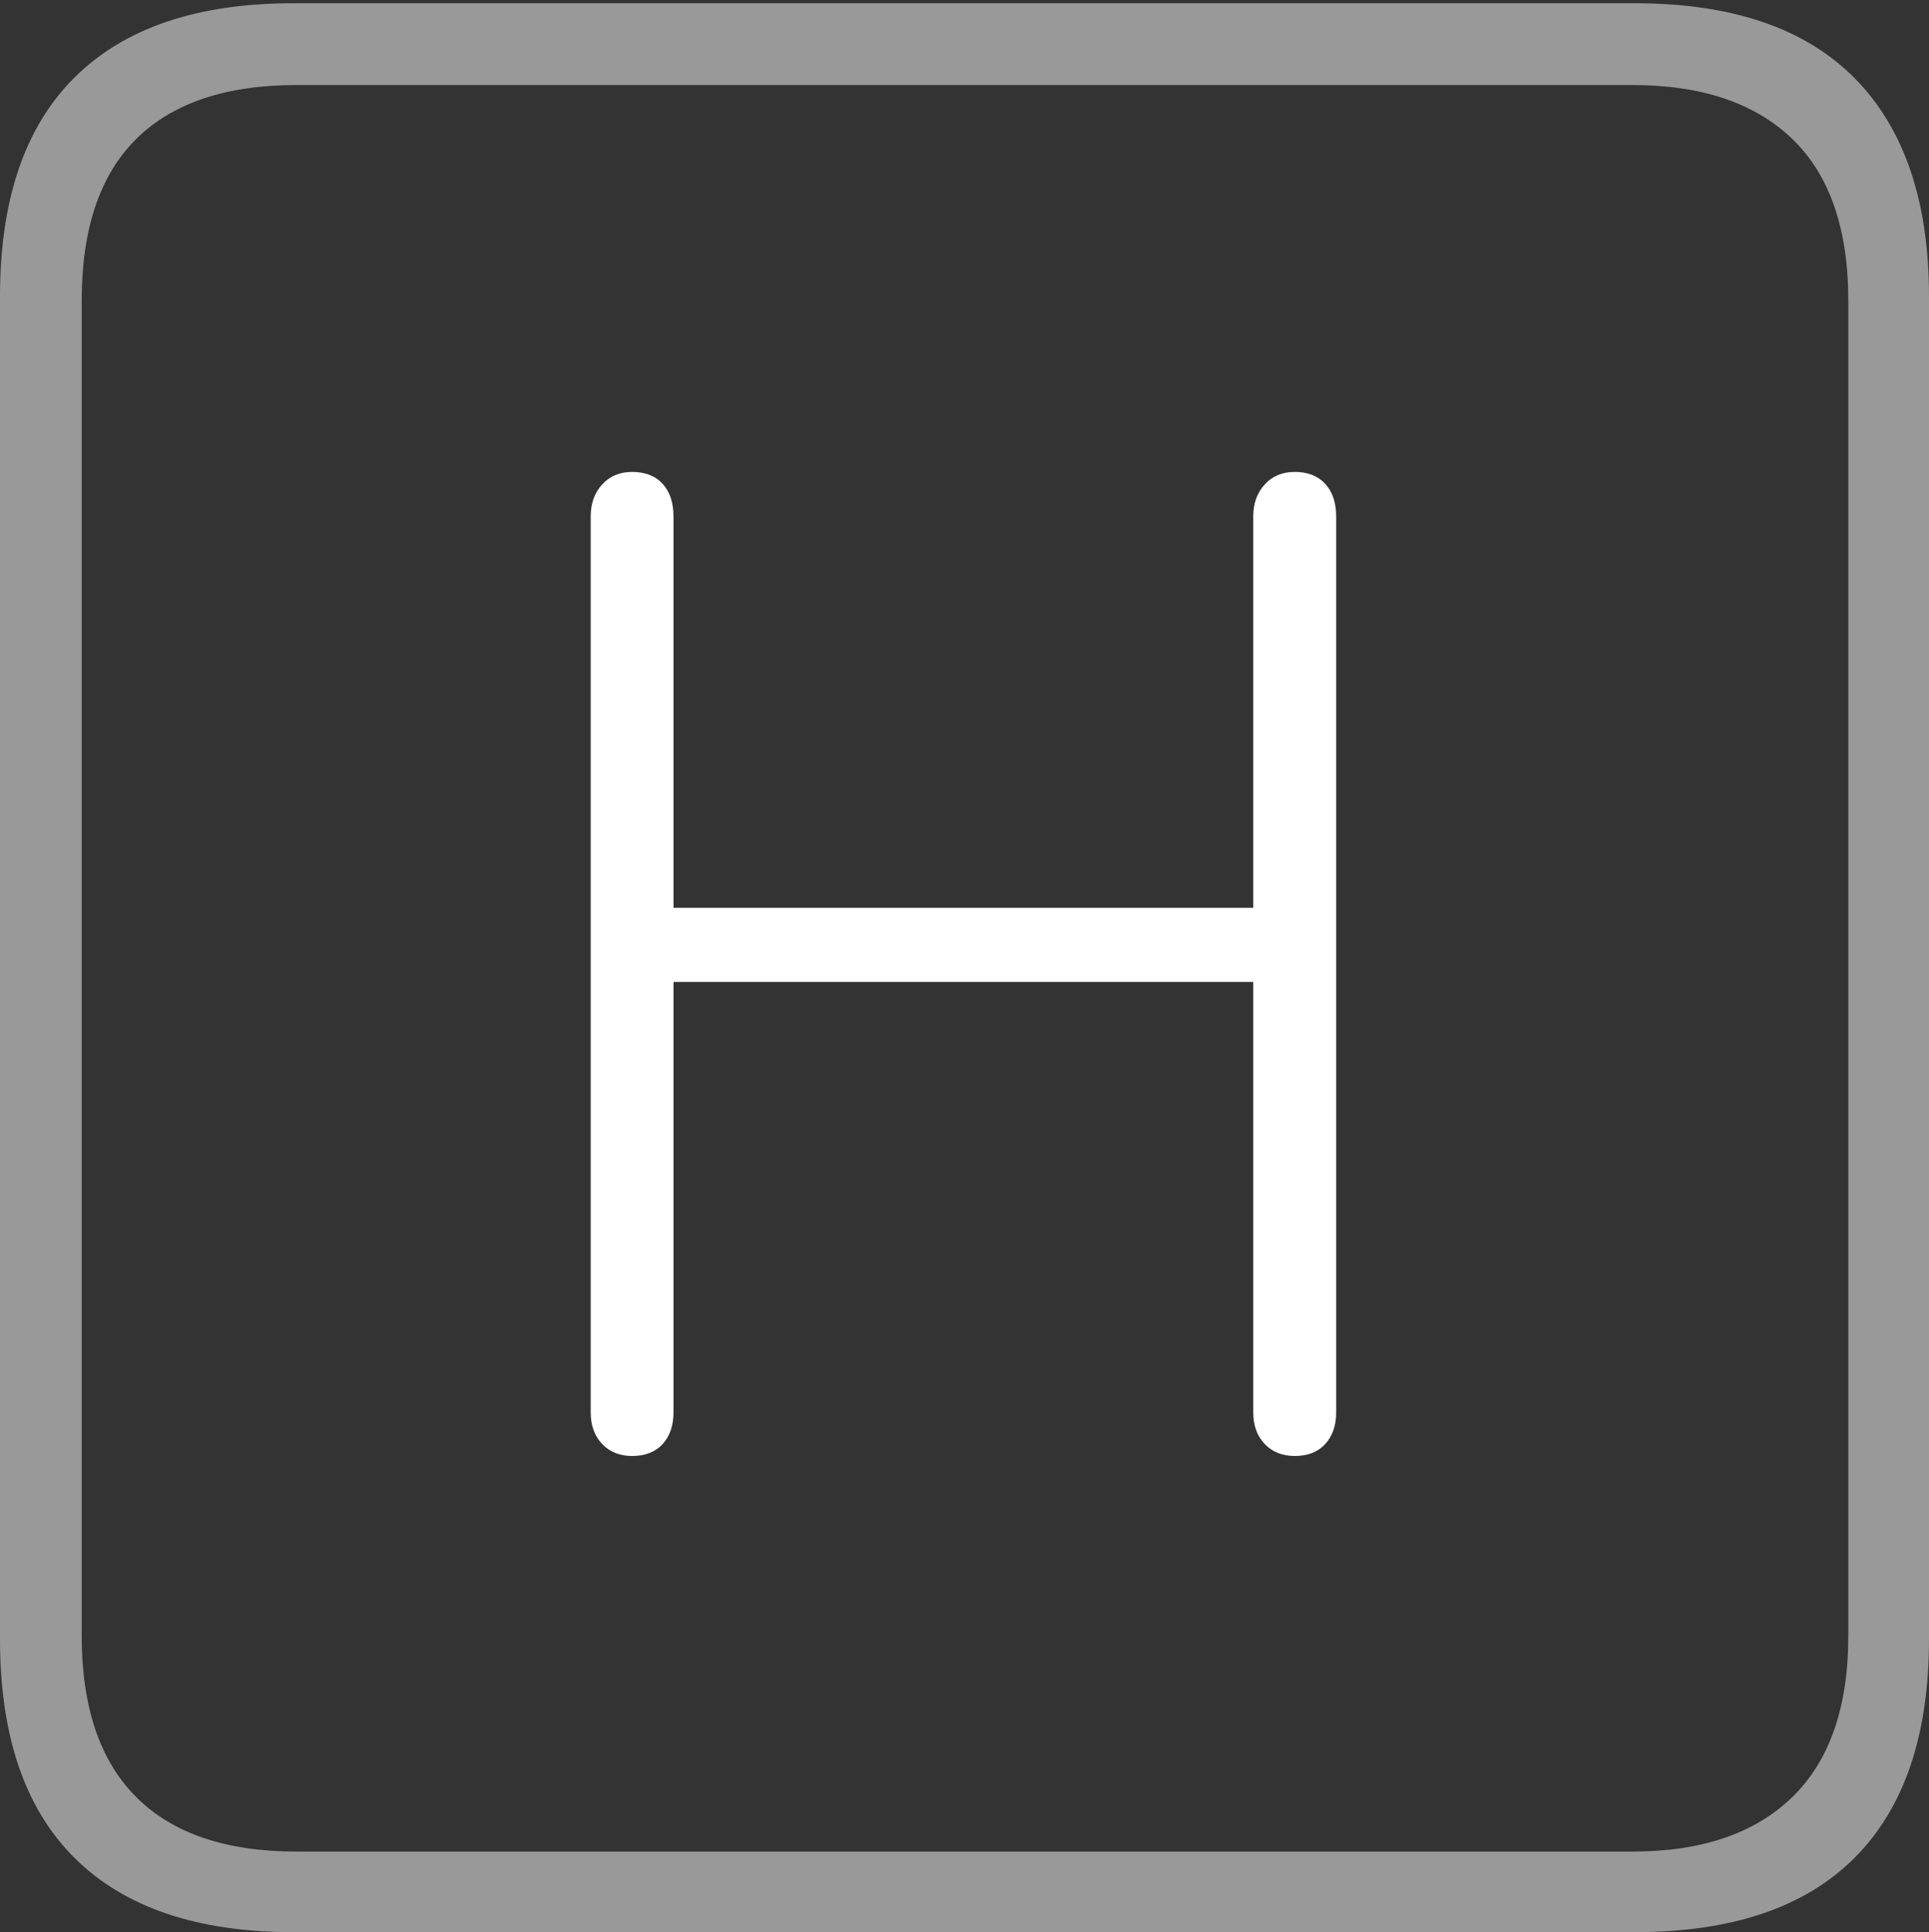 <?xml version="1.0" encoding="UTF-8"?>
<!--Generator: Apple Native CoreSVG 175-->
<!DOCTYPE svg
PUBLIC "-//W3C//DTD SVG 1.1//EN"
       "http://www.w3.org/Graphics/SVG/1.1/DTD/svg11.dtd">
<svg version="1.1" xmlns="http://www.w3.org/2000/svg" xmlns:xlink="http://www.w3.org/1999/xlink" width="17.285" height="17.314">
 <rect width="100%" height="100%" fill="#333333" stroke="none"/>
 <g>
  <rect height="17.314" opacity="0" width="17.285" x="0" y="0"/>
  <path d="M2.627 17.314L14.648 17.314Q15.957 17.314 16.621 16.645Q17.285 15.977 17.285 14.688L17.285 2.656Q17.285 1.377 16.621 0.703Q15.957 0.029 14.648 0.029L2.627 0.029Q1.338 0.029 0.669 0.693Q0 1.357 0 2.656L0 14.688Q0 15.986 0.669 16.65Q1.338 17.314 2.627 17.314ZM2.656 16.592Q1.709 16.592 1.221 16.104Q0.732 15.615 0.732 14.658L0.732 2.695Q0.732 1.729 1.221 1.245Q1.709 0.762 2.656 0.762L14.629 0.762Q15.557 0.762 16.06 1.245Q16.562 1.729 16.562 2.695L16.562 14.658Q16.562 15.615 16.06 16.104Q15.557 16.592 14.629 16.592Z" fill="rgba(255,255,255,0.5)"/>
  <path d="M5.664 13.047Q5.84 13.047 5.938 12.94Q6.035 12.832 6.035 12.656L6.035 8.799L11.23 8.799L11.23 12.656Q11.23 12.832 11.333 12.94Q11.435 13.047 11.602 13.047Q11.777 13.047 11.875 12.94Q11.973 12.832 11.973 12.656L11.973 4.629Q11.973 4.443 11.875 4.336Q11.777 4.229 11.602 4.229Q11.435 4.229 11.333 4.341Q11.23 4.453 11.23 4.629L11.23 8.135L6.035 8.135L6.035 4.629Q6.035 4.443 5.938 4.336Q5.84 4.229 5.664 4.229Q5.498 4.229 5.396 4.341Q5.293 4.453 5.293 4.629L5.293 12.656Q5.293 12.832 5.396 12.94Q5.498 13.047 5.664 13.047Z" fill="#ffffff"/>
 </g>
</svg>

